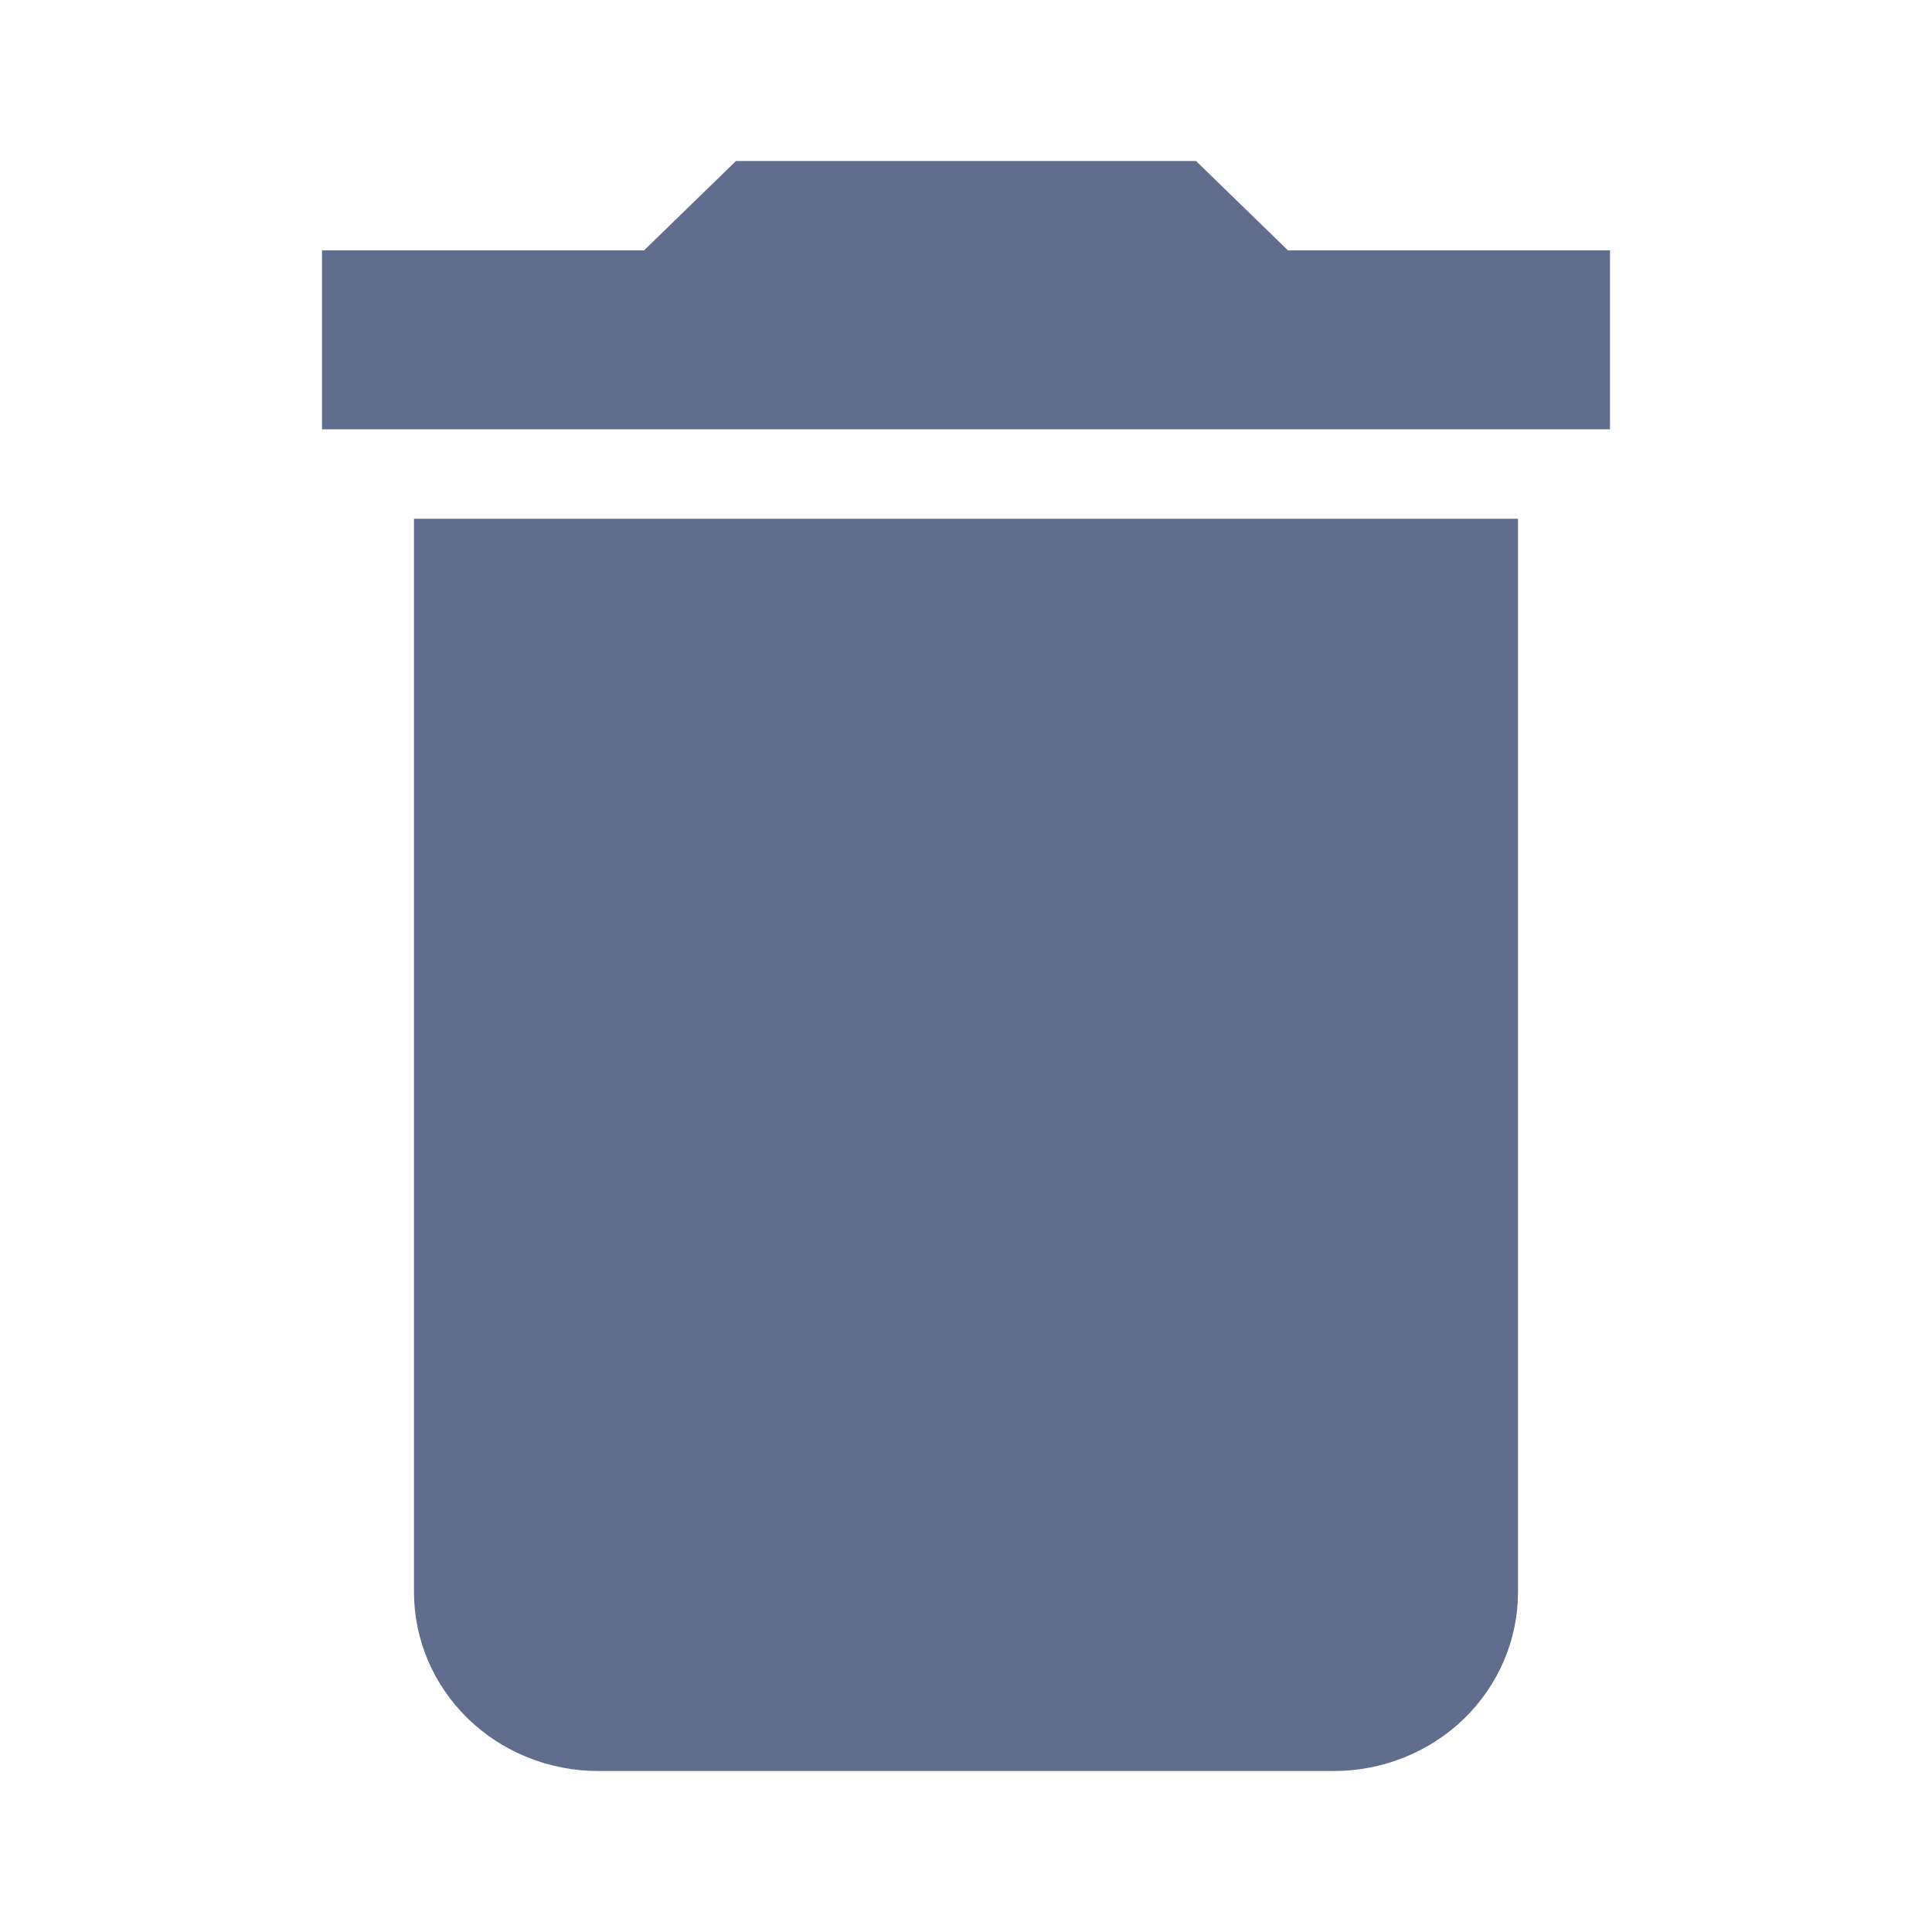<svg width="18" height="18" viewBox="0 0 18 18" fill="none" xmlns="http://www.w3.org/2000/svg">
<path d="M15 2.333H12L11.143 1.5H6.857L6 2.333H3V4H15M3.857 14.833C3.857 15.275 4.038 15.699 4.359 16.012C4.681 16.324 5.117 16.5 5.571 16.5H12.429C12.883 16.5 13.319 16.324 13.641 16.012C13.962 15.699 14.143 15.275 14.143 14.833V4.833H3.857V14.833Z" fill="#616D8D"/>
</svg>
